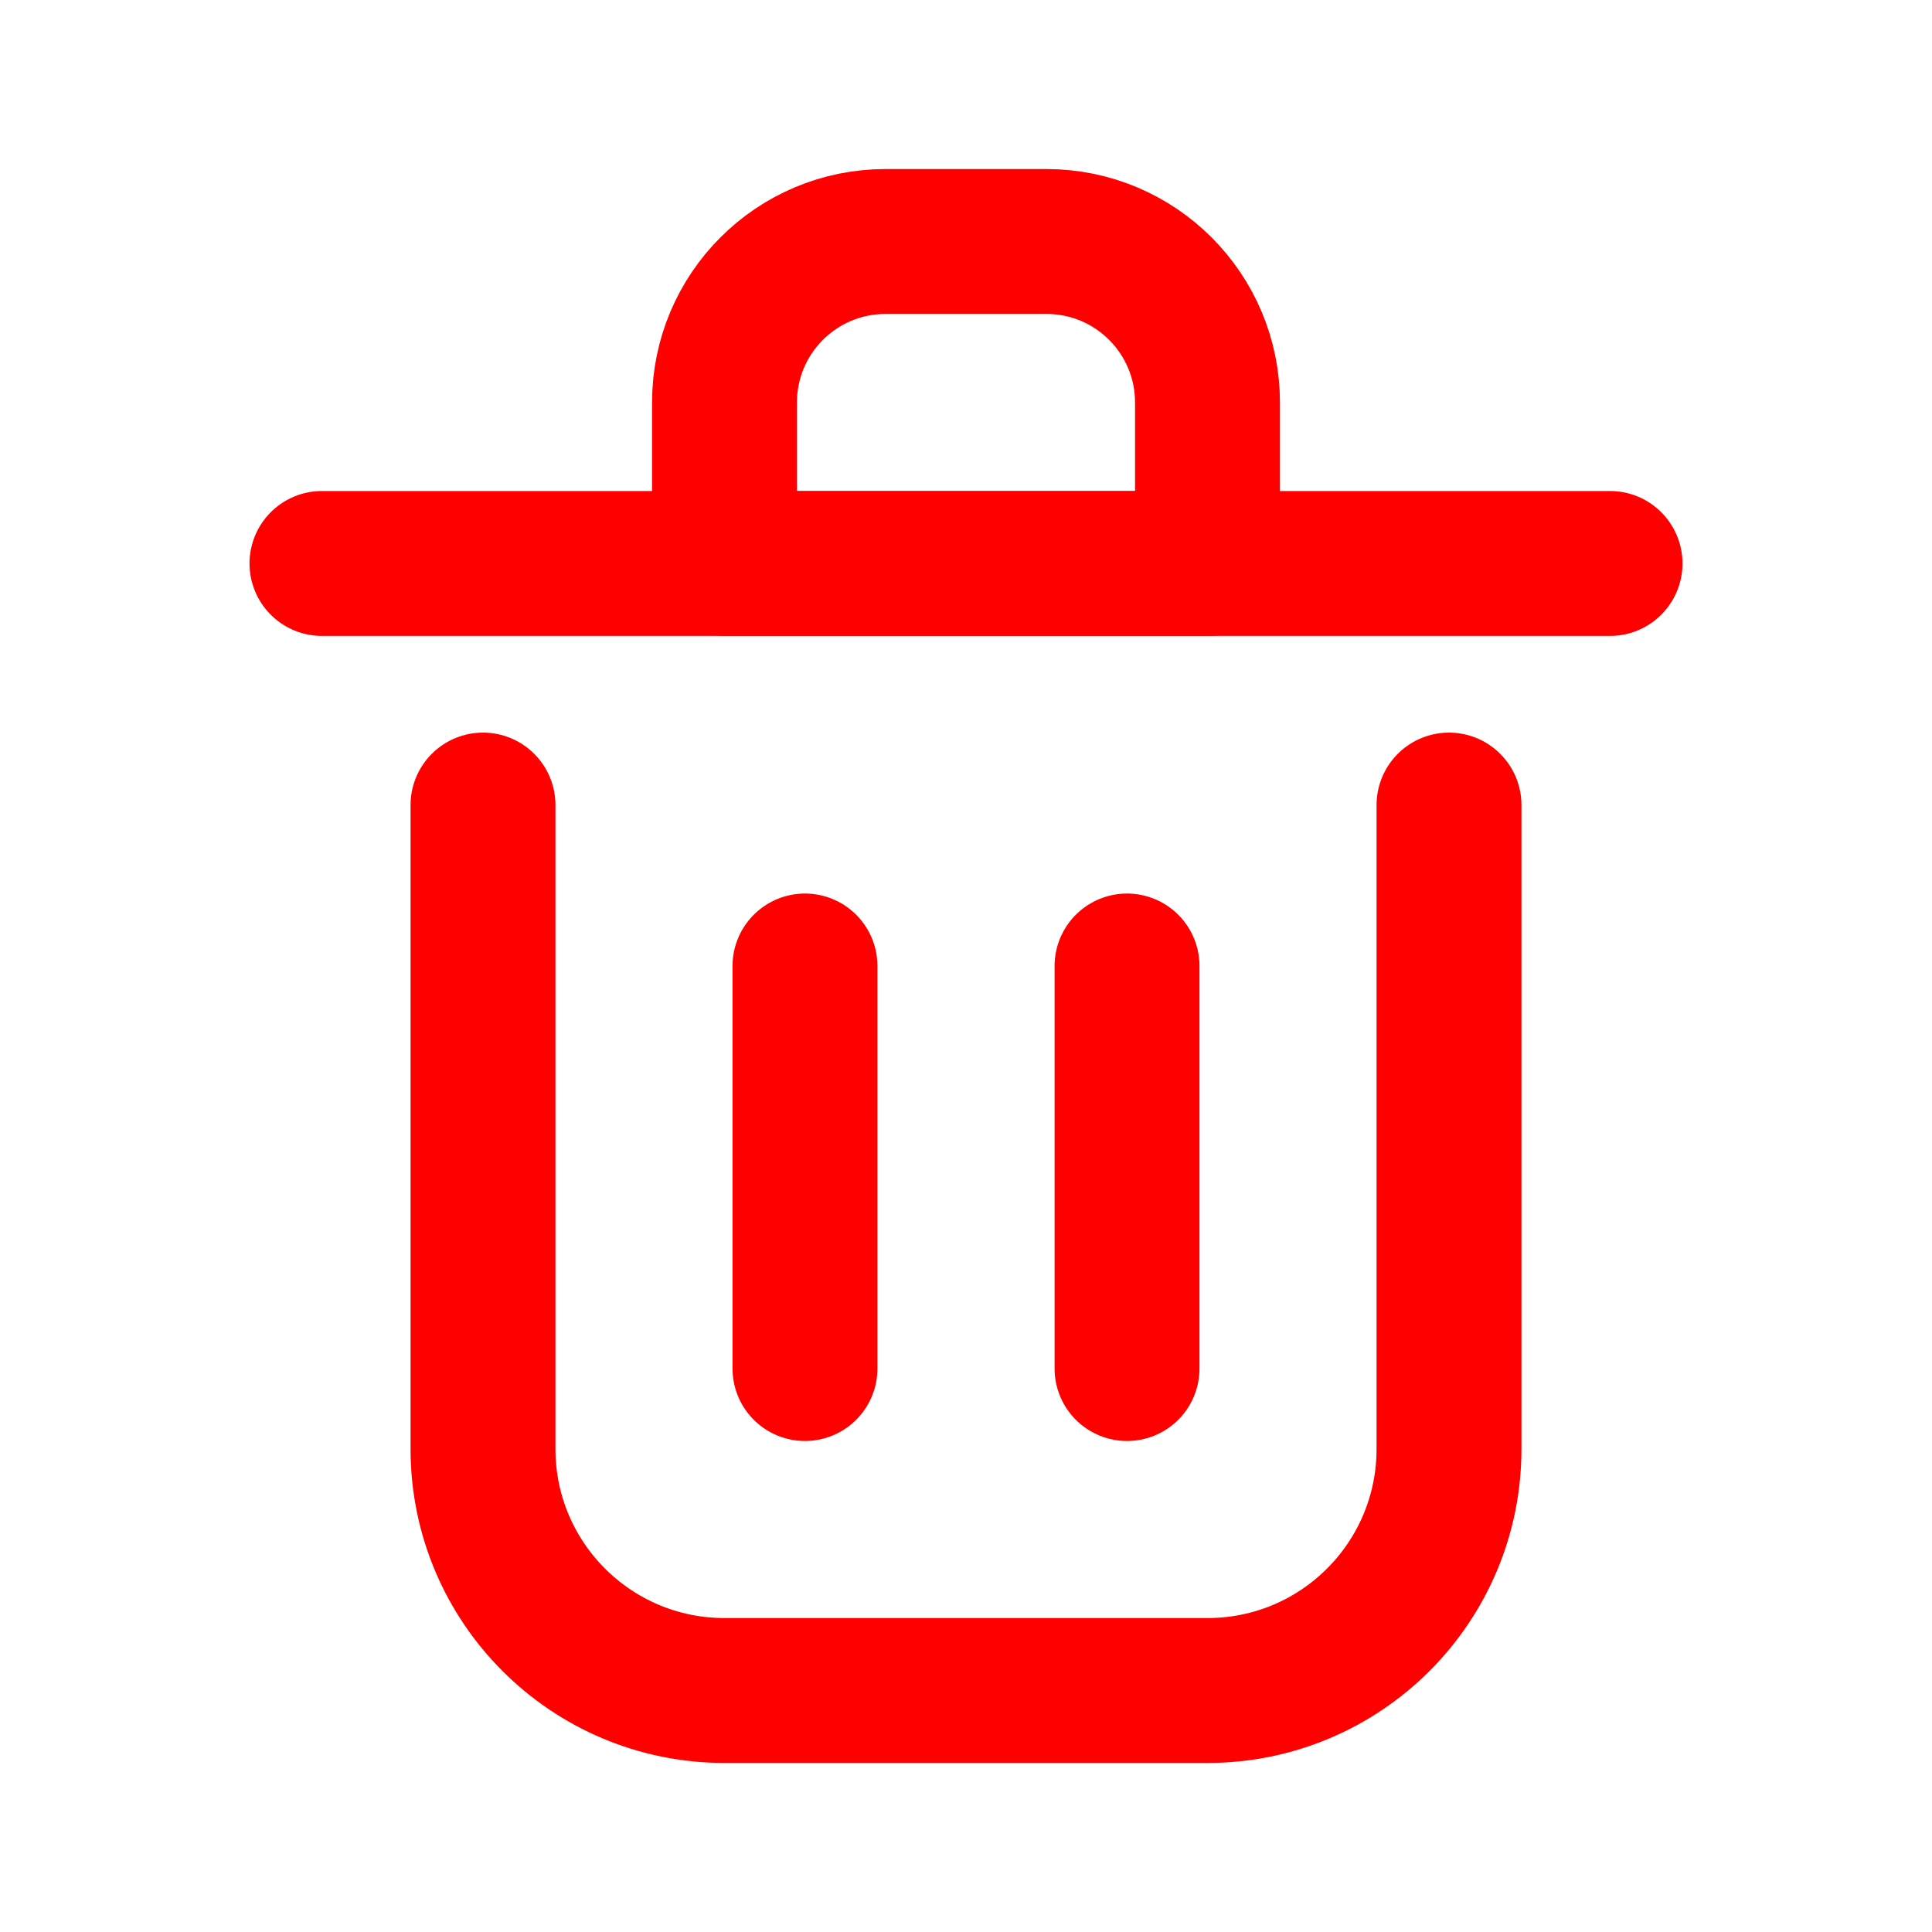 <svg width="20" height="20" viewBox="0 0 20 20" fill="none" xmlns="http://www.w3.org/2000/svg">
<path d="M8.333 10V14.167" stroke="#FF0000" stroke-width="1.5" stroke-linecap="round" stroke-linejoin="round"/>
<path d="M11.667 10V14.167" stroke="#FF0000" stroke-width="1.5" stroke-linecap="round" stroke-linejoin="round"/>
<path d="M3.333 5.833H16.667" stroke="#FF0000" stroke-width="1.5" stroke-linecap="round" stroke-linejoin="round"/>
<path d="M5 8.334V15C5 16.381 6.119 17.5 7.5 17.5H12.5C13.881 17.5 15 16.381 15 15V8.334" stroke="#FF0000" stroke-width="1.5" stroke-linecap="round" stroke-linejoin="round"/>
<path d="M7.5 4.167C7.5 3.246 8.246 2.5 9.167 2.5H10.833C11.754 2.5 12.5 3.246 12.5 4.167V5.833H7.5V4.167Z" stroke="#FF0000" stroke-width="1.5" stroke-linecap="round" stroke-linejoin="round"/>
</svg>
